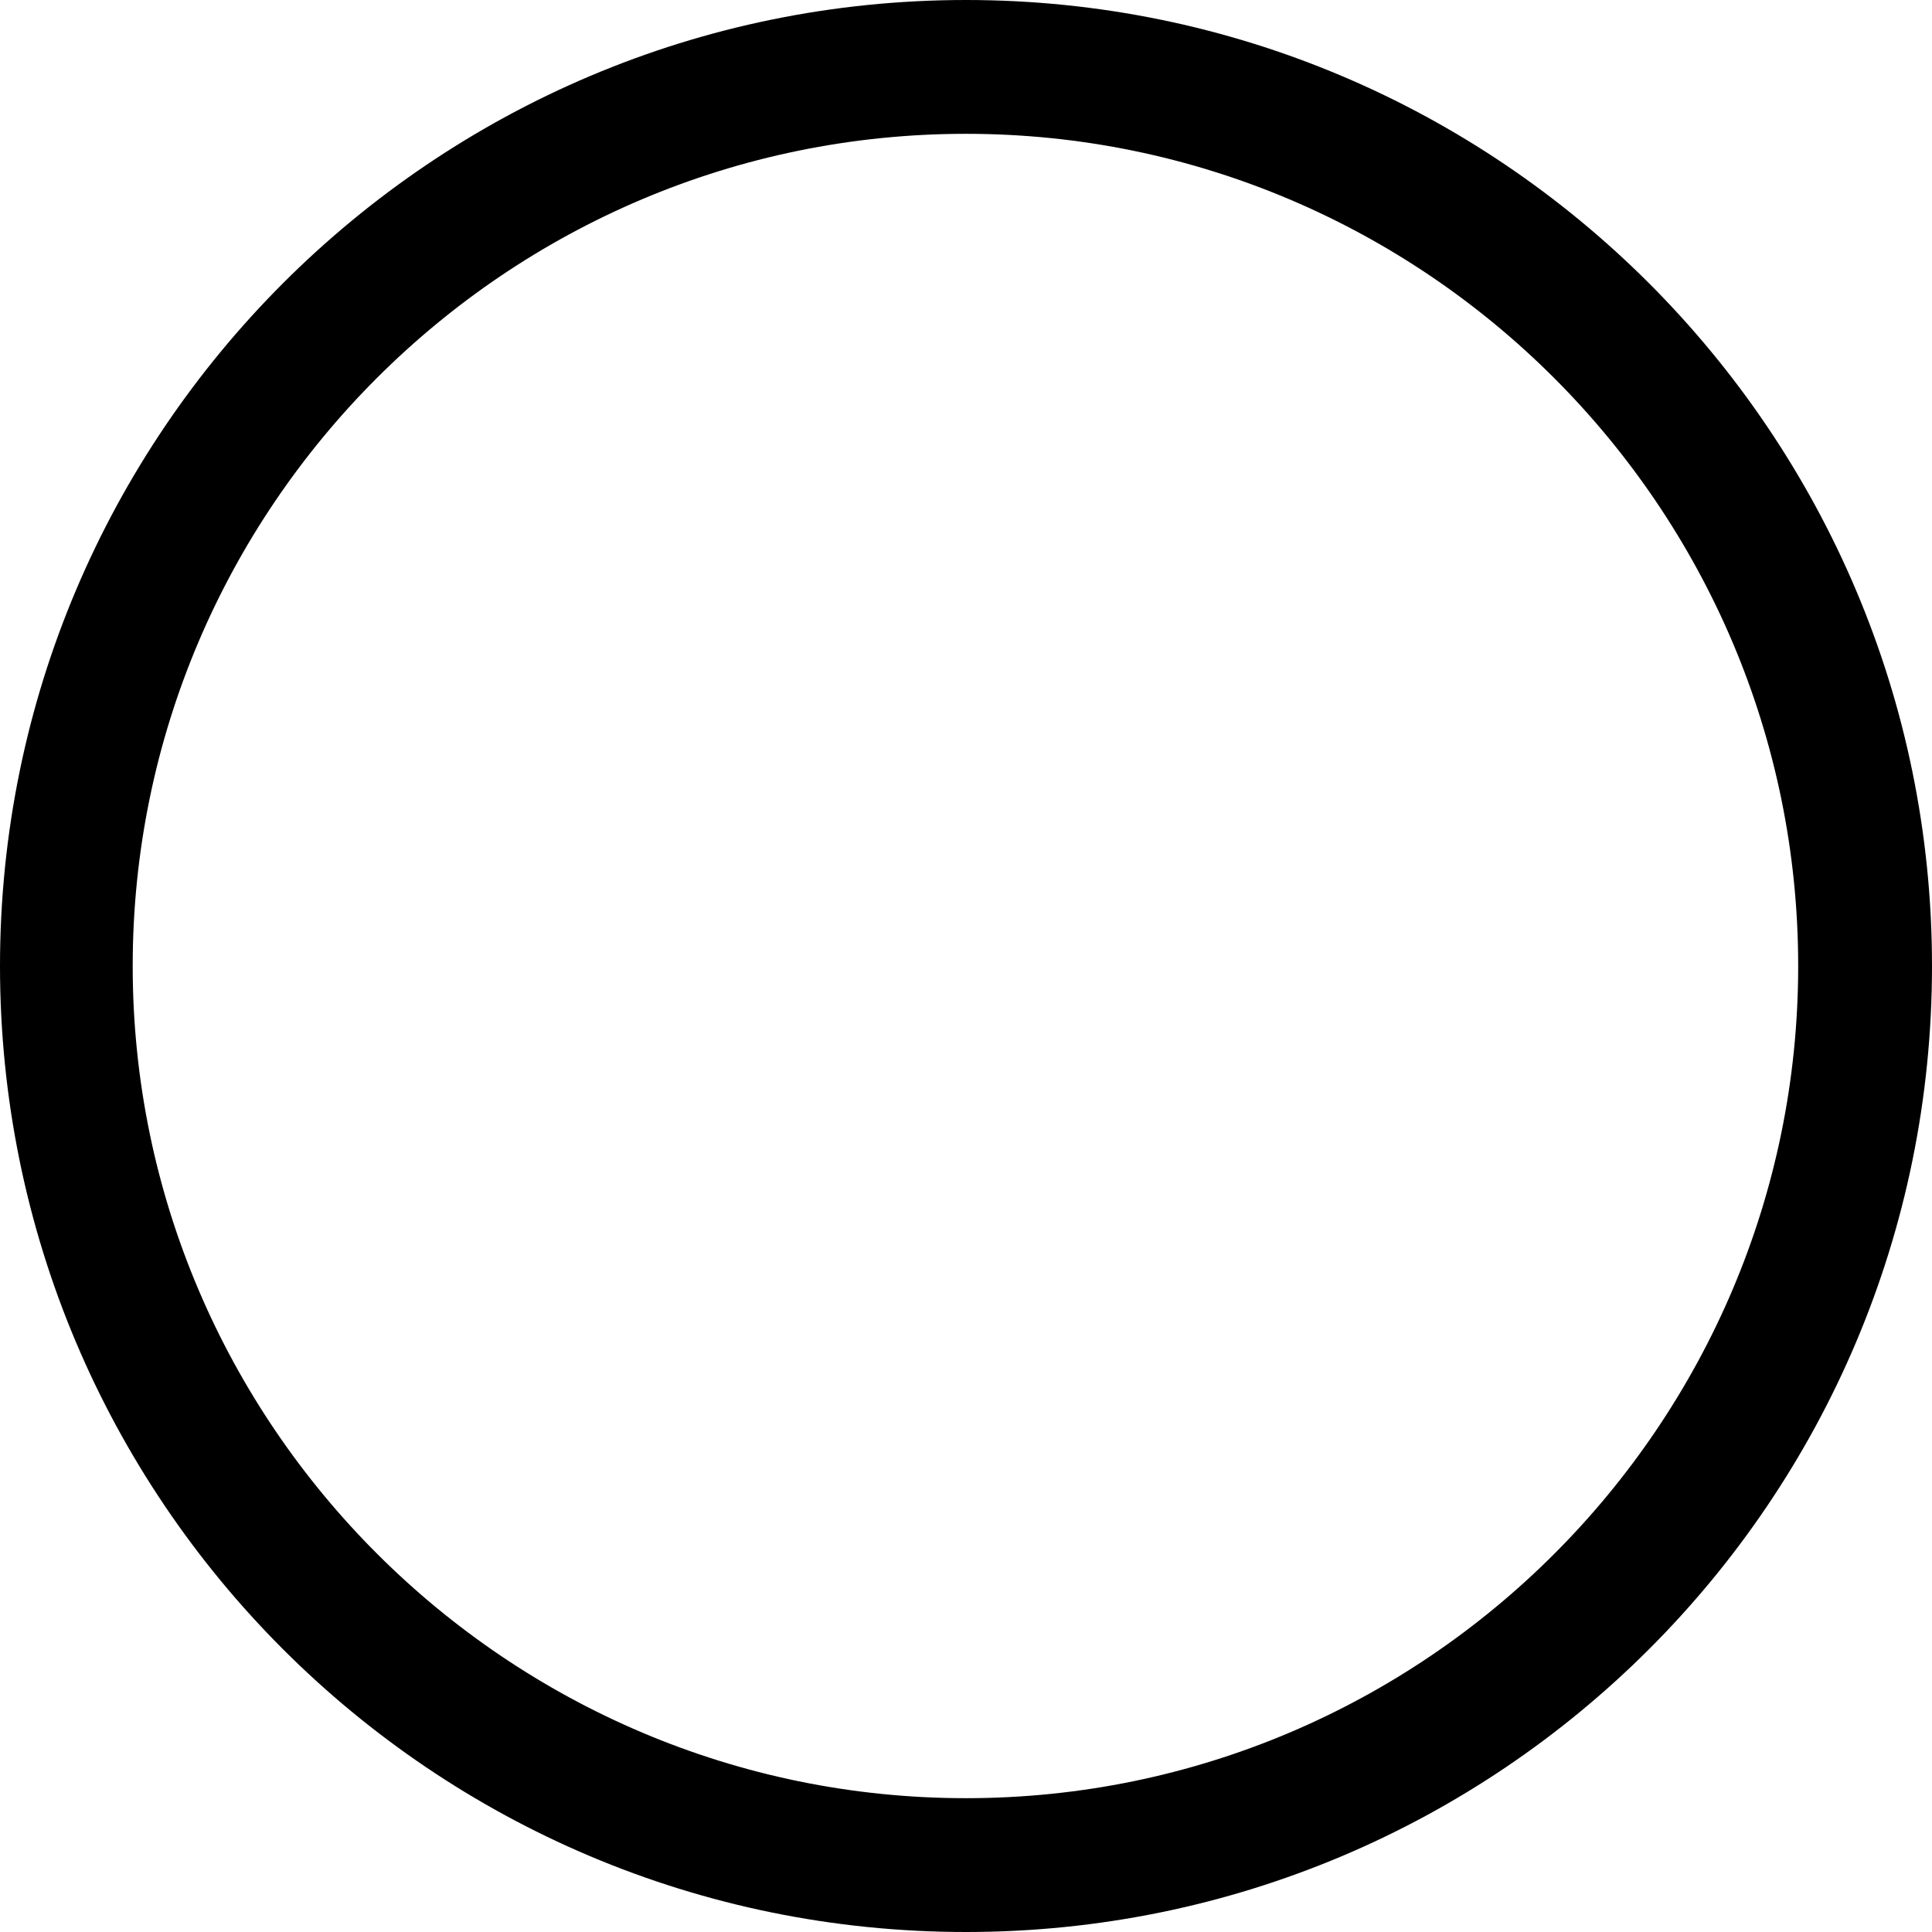 ﻿<?xml version="1.0" encoding="utf-8"?>
<svg version="1.1" xmlns:xlink="http://www.w3.org/1999/xlink" width="19px" height="19px" xmlns="http://www.w3.org/2000/svg">
  <g transform="matrix(1 0 0 1 -1 -1 )">
    <path d="M 1.305 9.5  C 1.305 4.99  4.979 1.316  9.5 1.316  C 14.01 1.316  17.684 4.99  17.684 9.5  C 17.684 14.01  14.01 17.684  9.5 17.684  C 4.99 17.684  1.305 14.01  1.305 9.5  Z M 19 9.5  C 19 4.258  14.742 0  9.5 0  C 4.258 0  0 4.258  0 9.5  C 0 14.742  4.246 19  9.5 19  C 14.742 19  19 14.754  19 9.5  Z " fill-rule="nonzero" fill="#000000" stroke="none" transform="matrix(1 0 0 1 1 1 )" />
  </g>
</svg>